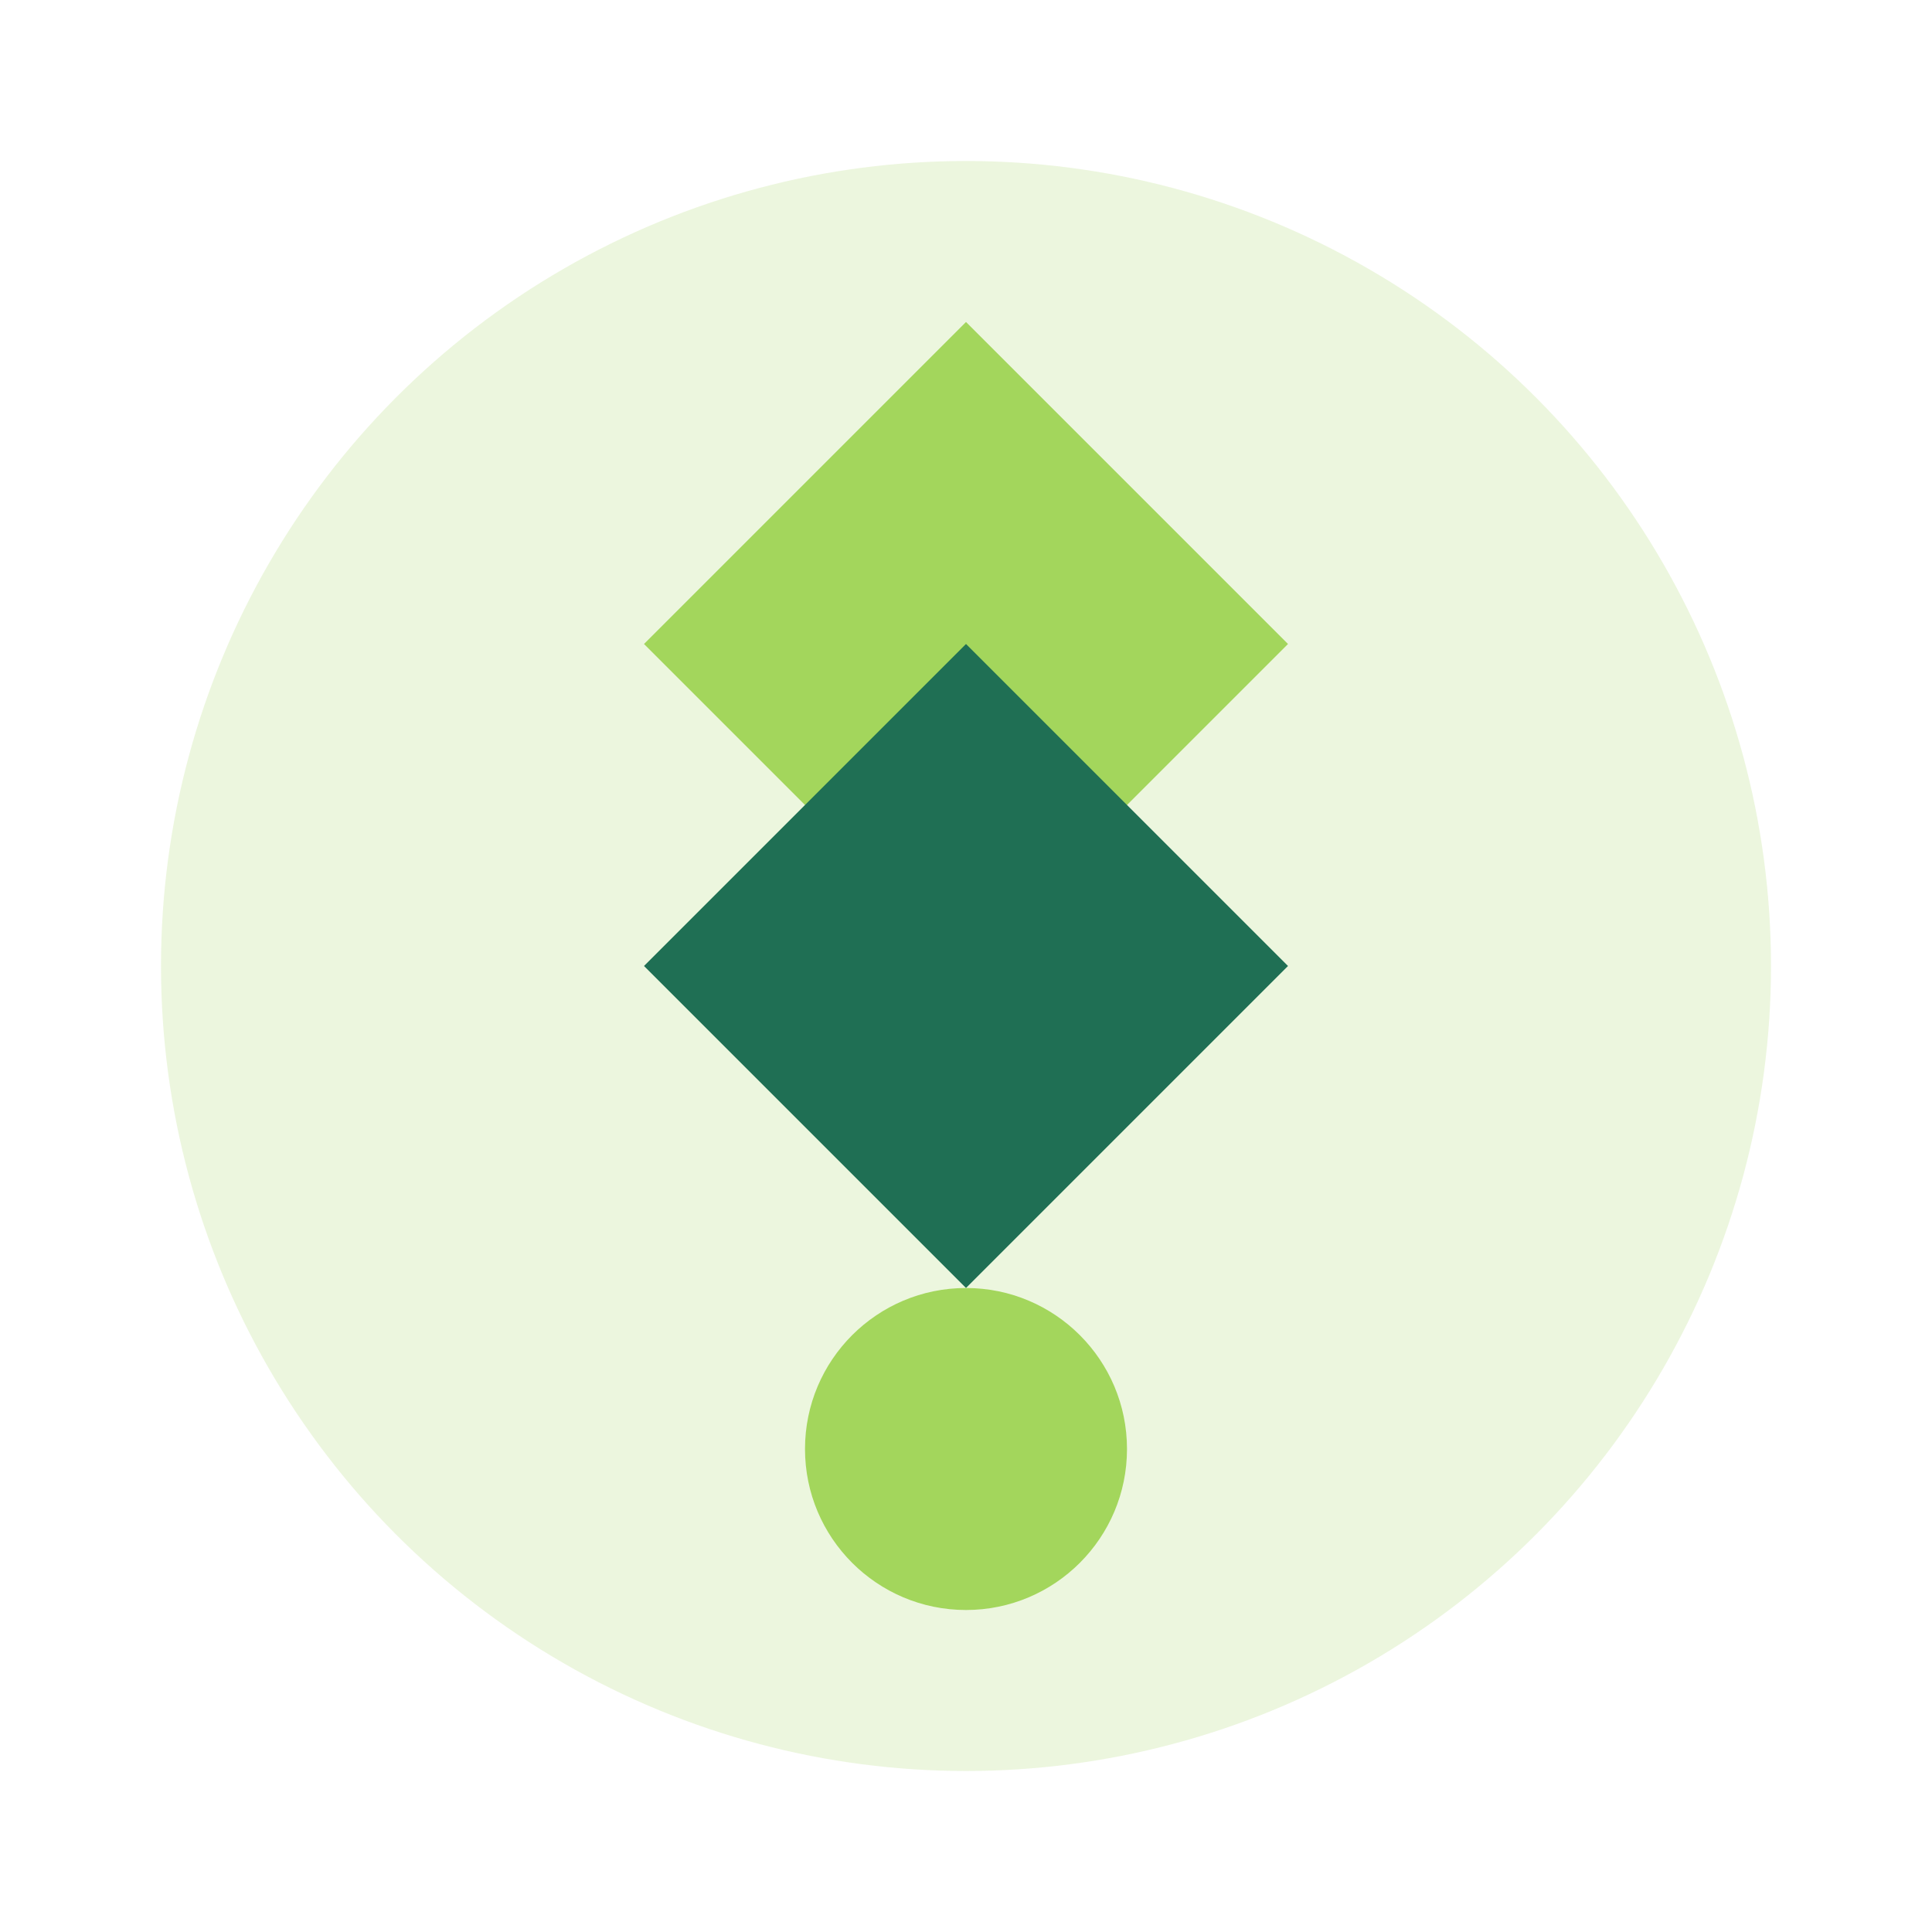<svg width="48" height="48" viewBox="0 0 48 48" fill="none" xmlns="http://www.w3.org/2000/svg">
  <circle cx="24" cy="24" r="20" fill="#A3D65C" opacity="0.2"/>
  <path d="M24 8L32 16L24 24L16 16L24 8Z" fill="#A3D65C"/>
  <path d="M16 24L24 32L32 24L24 16L16 24Z" fill="#1F6F54"/>
  <circle cx="24" cy="36" r="4" fill="#A3D65C"/>
</svg>
